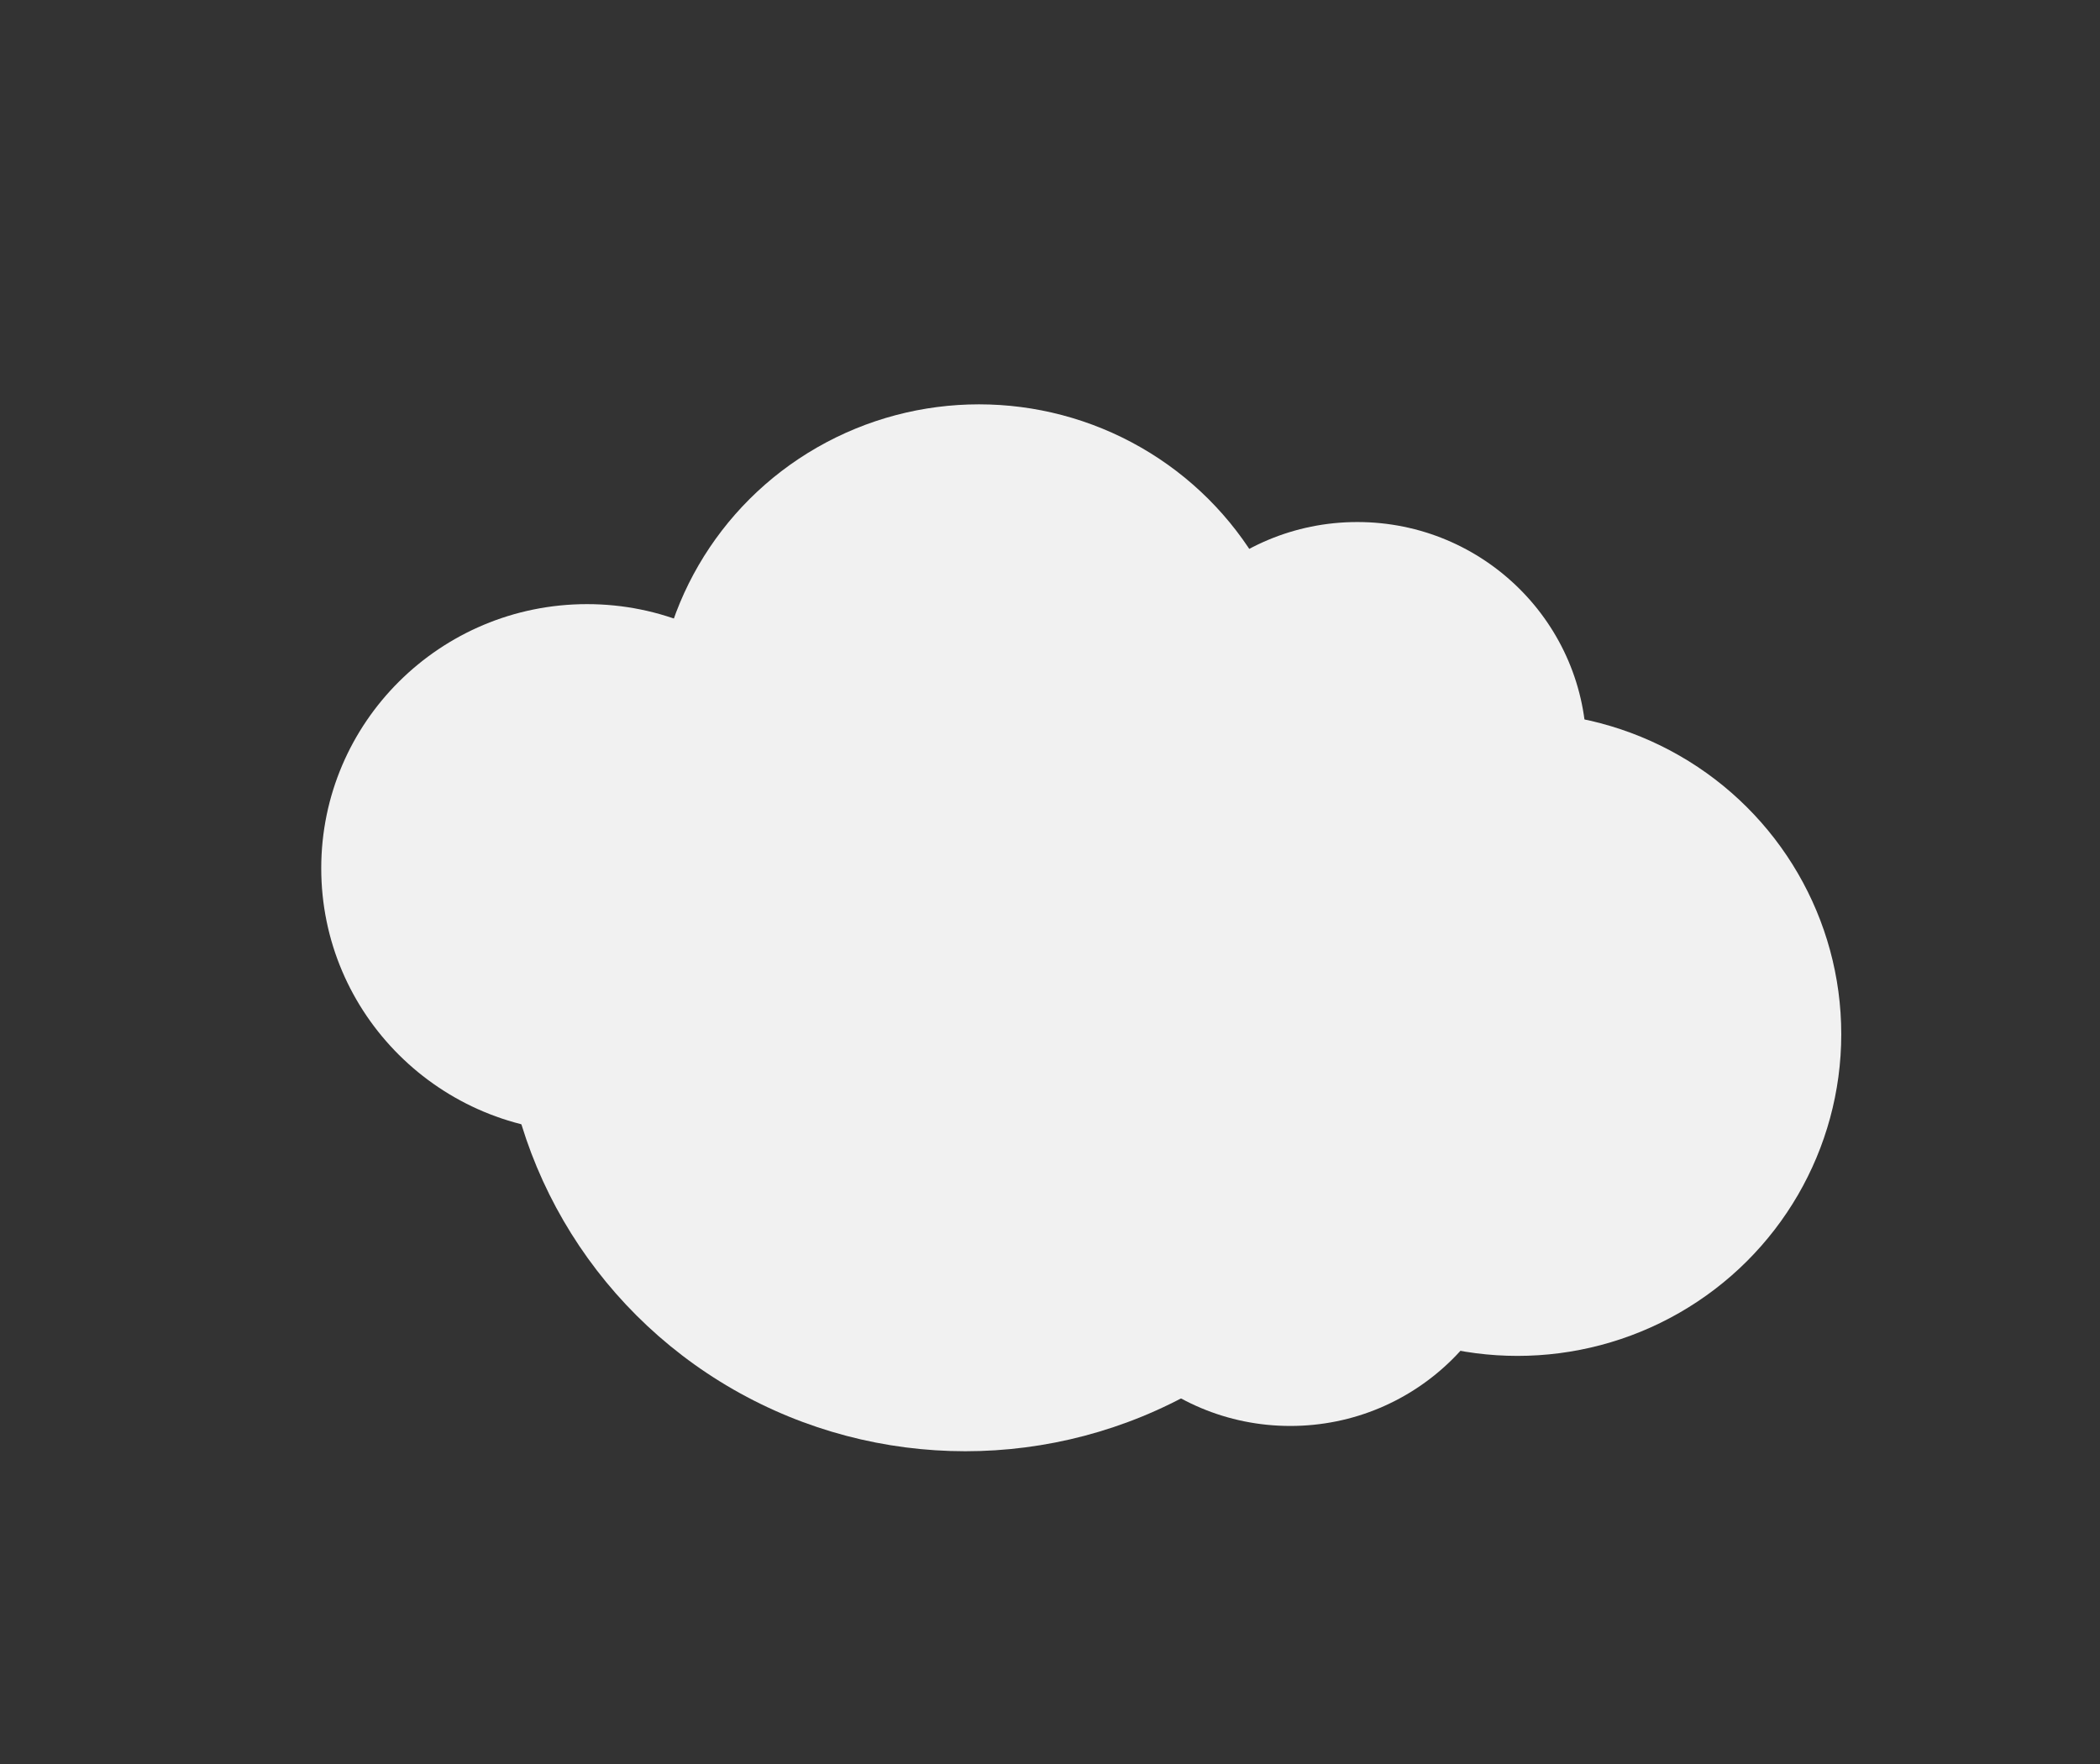 <?xml version="1.0" encoding="UTF-8" standalone="no"?>
<!-- Created with Inkscape (http://www.inkscape.org/) -->

<svg
   xmlns:dc="http://purl.org/dc/elements/1.1/"
   xmlns:cc="http://creativecommons.org/ns#"
   xmlns:rdf="http://www.w3.org/1999/02/22-rdf-syntax-ns#"
   xmlns:svg="http://www.w3.org/2000/svg"
   xmlns="http://www.w3.org/2000/svg"
   xmlns:sodipodi="http://sodipodi.sourceforge.net/DTD/sodipodi-0.dtd"
   xmlns:inkscape="http://www.inkscape.org/namespaces/inkscape"
   width="250mm"
   height="210mm"
   viewBox="0 0 885.827 744.094"
   id="svg4896"
   version="1.1"
   inkscape:version="0.91 r13725"
   sodipodi:docname="cloud.svg">
  <rect x="0" y="0" width="885.827" height="744.094" fill="#333333" stroke="none"/>
  <defs
     id="defs4898" />
  <sodipodi:namedview
     id="base"
     pagecolor="#ffffff"
     bordercolor="#666666"
     borderopacity="1.0"
     inkscape:pageopacity="0.0"
     inkscape:pageshadow="2"
     inkscape:zoom="0.49497475"
     inkscape:cx="342.28331"
     inkscape:cy="315.17698"
     inkscape:document-units="px"
     inkscape:current-layer="layer1"
     showgrid="false"
     inkscape:window-width="1366"
     inkscape:window-height="708"
     inkscape:window-x="0"
     inkscape:window-y="0"
     inkscape:window-maximized="1" />
  <g
     inkscape:label="Layer 1"
     inkscape:groupmode="layer"
     id="layer1"
     transform="translate(0,-308.268)"
     style="opacity:0.932">
    <ellipse
       style="opacity:1;fill:#ffffff;fill-opacity:1;stroke:#c8c8c8;stroke-width:12.198;stroke-miterlimit:4;stroke-dasharray:none;stroke-opacity:0"
       id="path4904"
       cx="247.641"
       cy="674.521"
       rx="112.134"
       ry="111.418" />
    <ellipse
       style="opacity:1;fill:#ffffff;fill-opacity:1;stroke:#c8c8c8;stroke-width:12.198;stroke-miterlimit:4;stroke-dasharray:none;stroke-opacity:0"
       id="path4906"
       cx="412.967"
       cy="614.527"
       rx="136.574"
       ry="135.701" />
    <ellipse
       style="opacity:1;fill:#ffffff;fill-opacity:1;stroke:#c8c8c8;stroke-width:17.483;stroke-miterlimit:4;stroke-dasharray:none;stroke-opacity:0"
       id="path4906-3"
       cx="407.217"
       cy="725.945"
       rx="195.741"
       ry="194.49" />
    <ellipse
       style="opacity:1;fill:#ffffff;fill-opacity:1;stroke:#c8c8c8;stroke-width:8.634;stroke-miterlimit:4;stroke-dasharray:none;stroke-opacity:0"
       id="path4906-6"
       cx="572.543"
       cy="624.526"
       rx="96.671"
       ry="96.053" />
    <ellipse
       style="opacity:1;fill:#ffffff;fill-opacity:1;stroke:#c8c8c8;stroke-width:12.198;stroke-miterlimit:4;stroke-dasharray:none;stroke-opacity:0"
       id="path4906-33"
       cx="640.111"
       cy="744.514"
       rx="136.574"
       ry="135.701" />
    <ellipse
       style="opacity:1;fill:#ffffff;fill-opacity:1;stroke:#c8c8c8;stroke-width:8.634;stroke-miterlimit:4;stroke-dasharray:none;stroke-opacity:0"
       id="path4906-6-7"
       cx="544.284"
       cy="813.713"
       rx="96.671"
       ry="96.053" />
  </g>
</svg>
